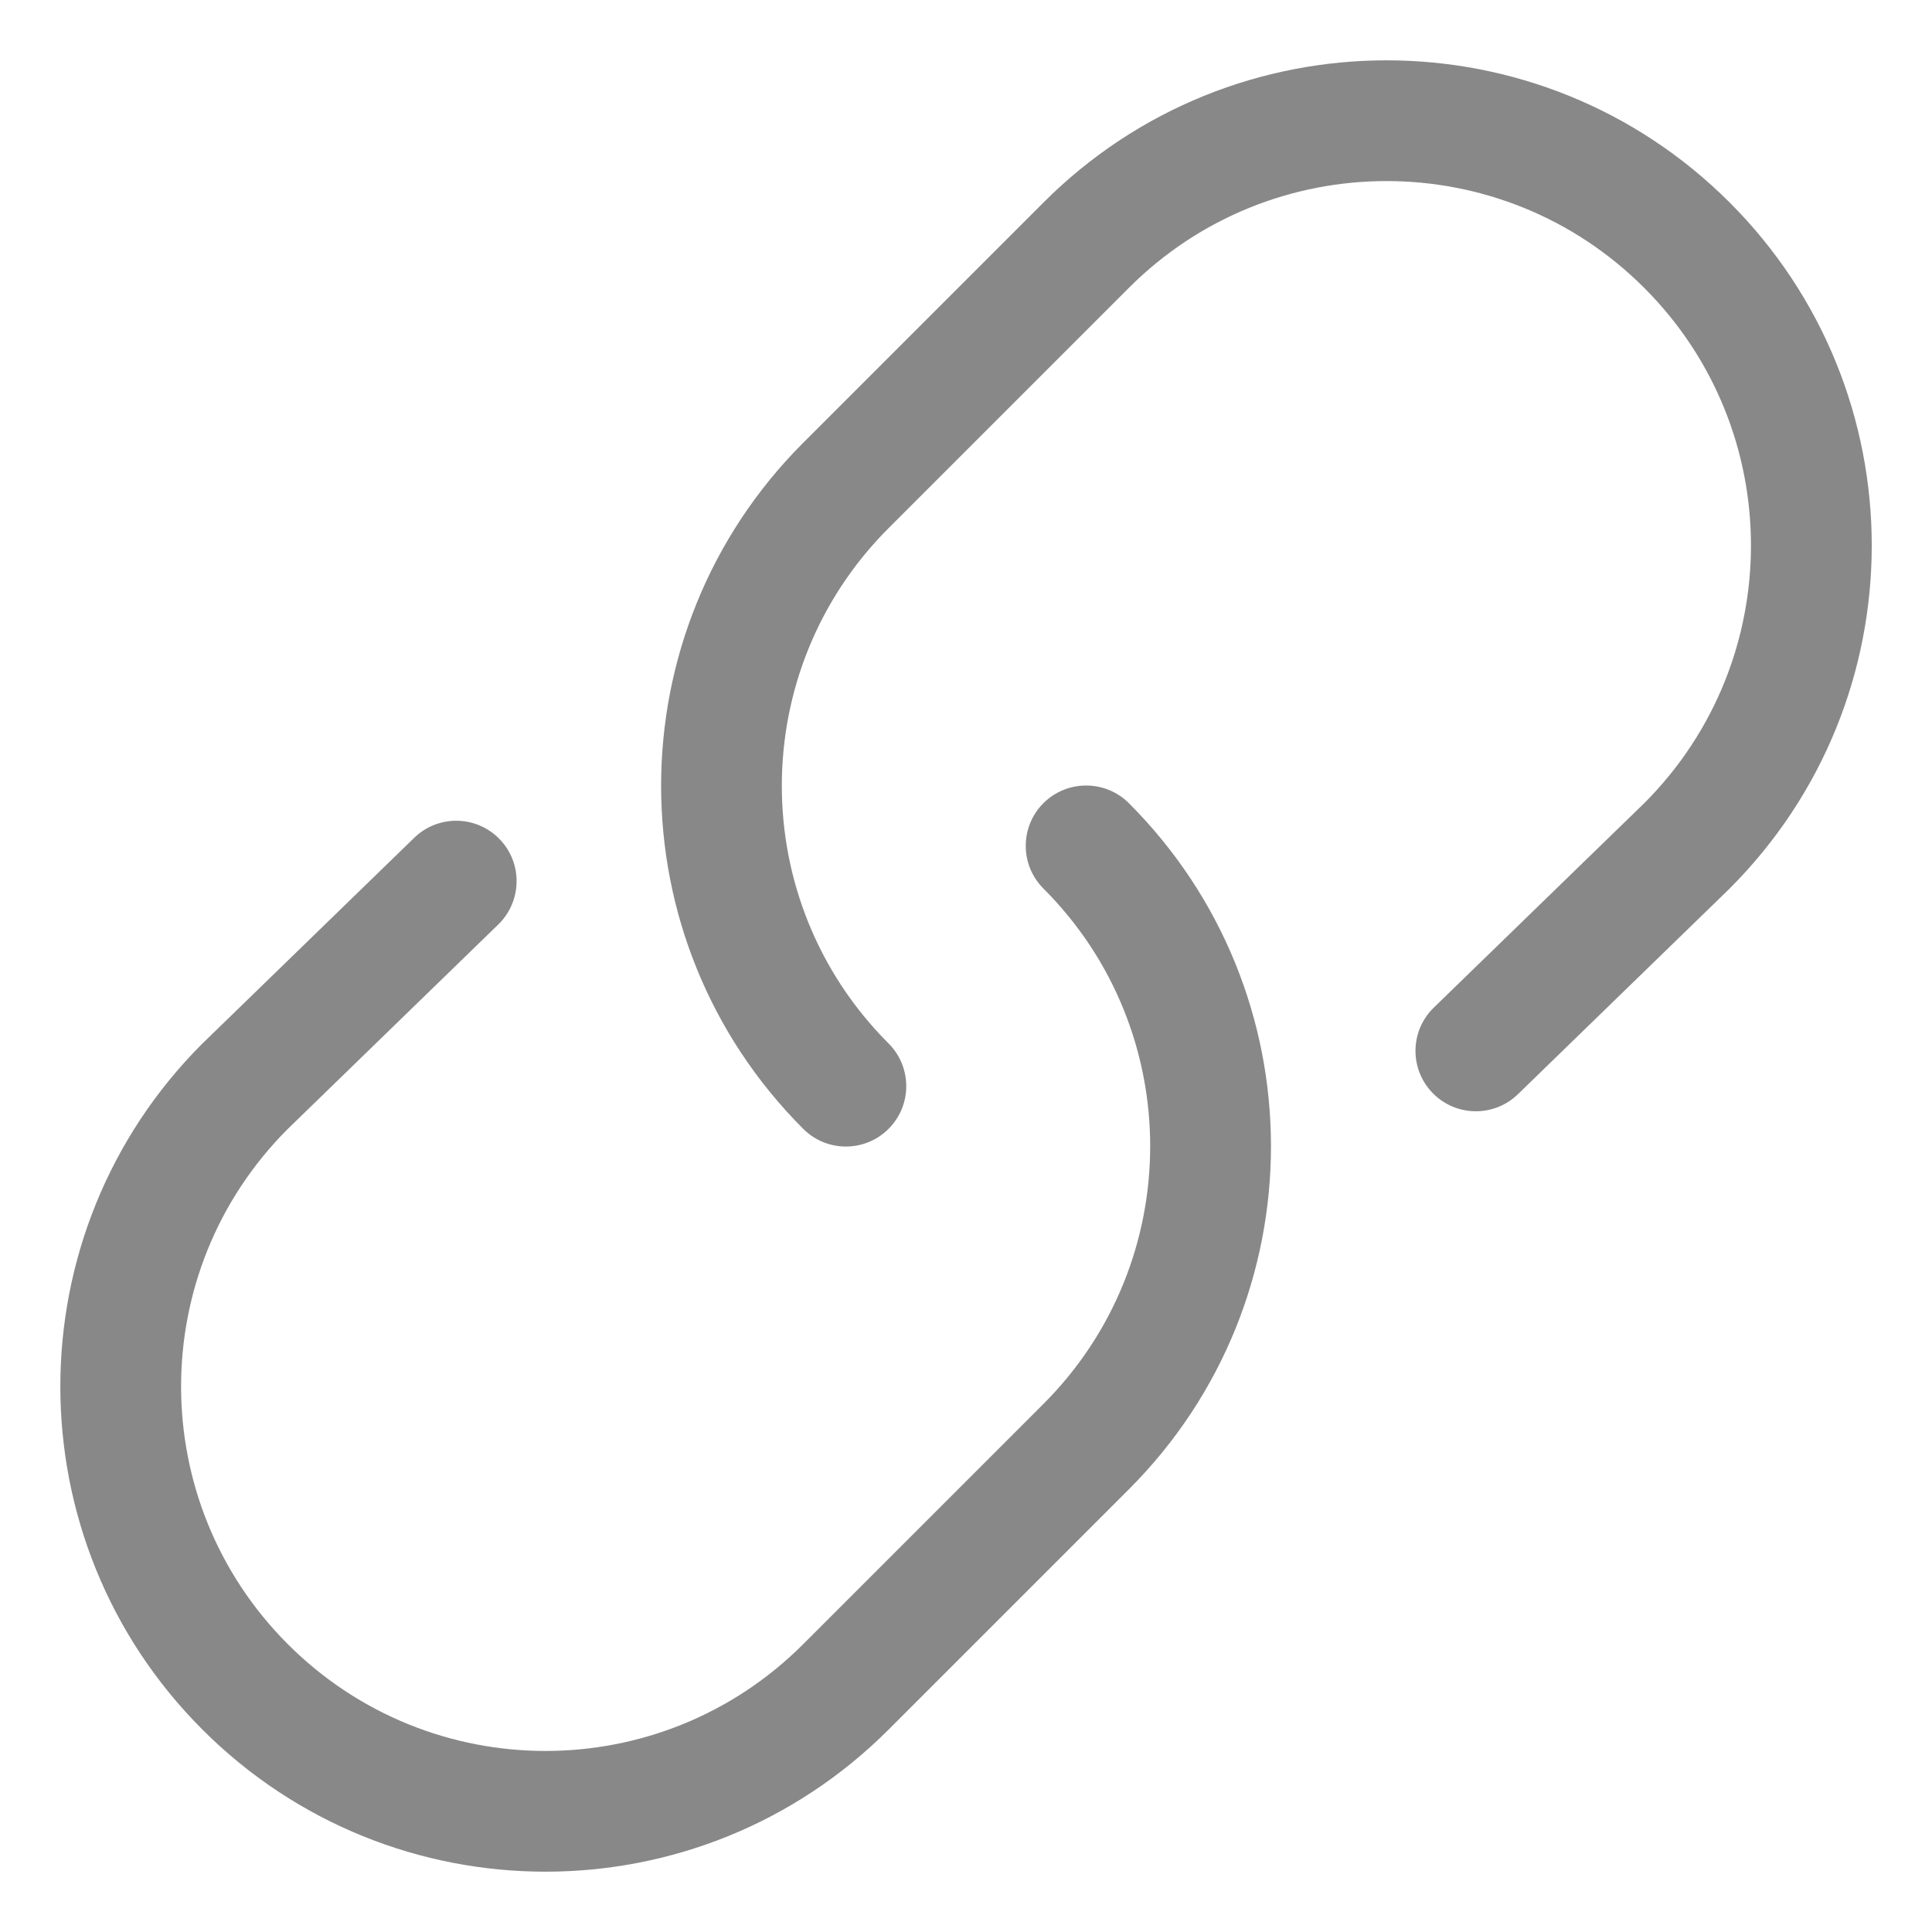 <svg xmlns="http://www.w3.org/2000/svg" viewBox="0 0 24 24">
  <defs>
    <style>
      .cls-1 {
        fill: #888;
      }
    </style>
  </defs>
  <path class="cls-1" fill-rule="evenodd"
    d="M14.023 3.576C15.791 1.807 18.657 1.807 20.425 3.576C22.192 5.342 22.193 8.205 20.429 9.974L17.811 12.517C17.514 12.805 17.507 13.28 17.796 13.577C18.084 13.874 18.559 13.881 18.856 13.593L21.478 11.046V11.046L21.486 11.038C23.84 8.684 23.84 4.869 21.486 2.515C19.132 0.161 15.316 0.161 12.963 2.515L9.978 5.5C7.624 7.854 7.624 11.669 9.978 14.023C10.271 14.316 10.745 14.316 11.038 14.023C11.331 13.73 11.331 13.255 11.038 12.962C9.27 11.194 9.27 8.329 11.038 6.561L14.023 3.576ZM14.023 9.977C13.73 9.685 13.255 9.685 12.962 9.977C12.669 10.27 12.669 10.745 12.962 11.038C14.73 12.806 14.73 15.672 12.962 17.44L9.977 20.425C8.209 22.193 5.344 22.193 3.576 20.425C1.809 18.658 1.807 15.795 3.572 14.027L6.19 11.484C6.487 11.195 6.494 10.72 6.205 10.423C5.917 10.126 5.442 10.119 5.145 10.408L2.523 12.955L2.523 12.955L2.515 12.962C0.161 15.316 0.161 19.132 2.515 21.486C4.869 23.839 8.684 23.839 11.038 21.486L14.023 18.501C16.377 16.147 16.377 12.331 14.023 9.977Z"
    clip-rule="evenodd" />
</svg>